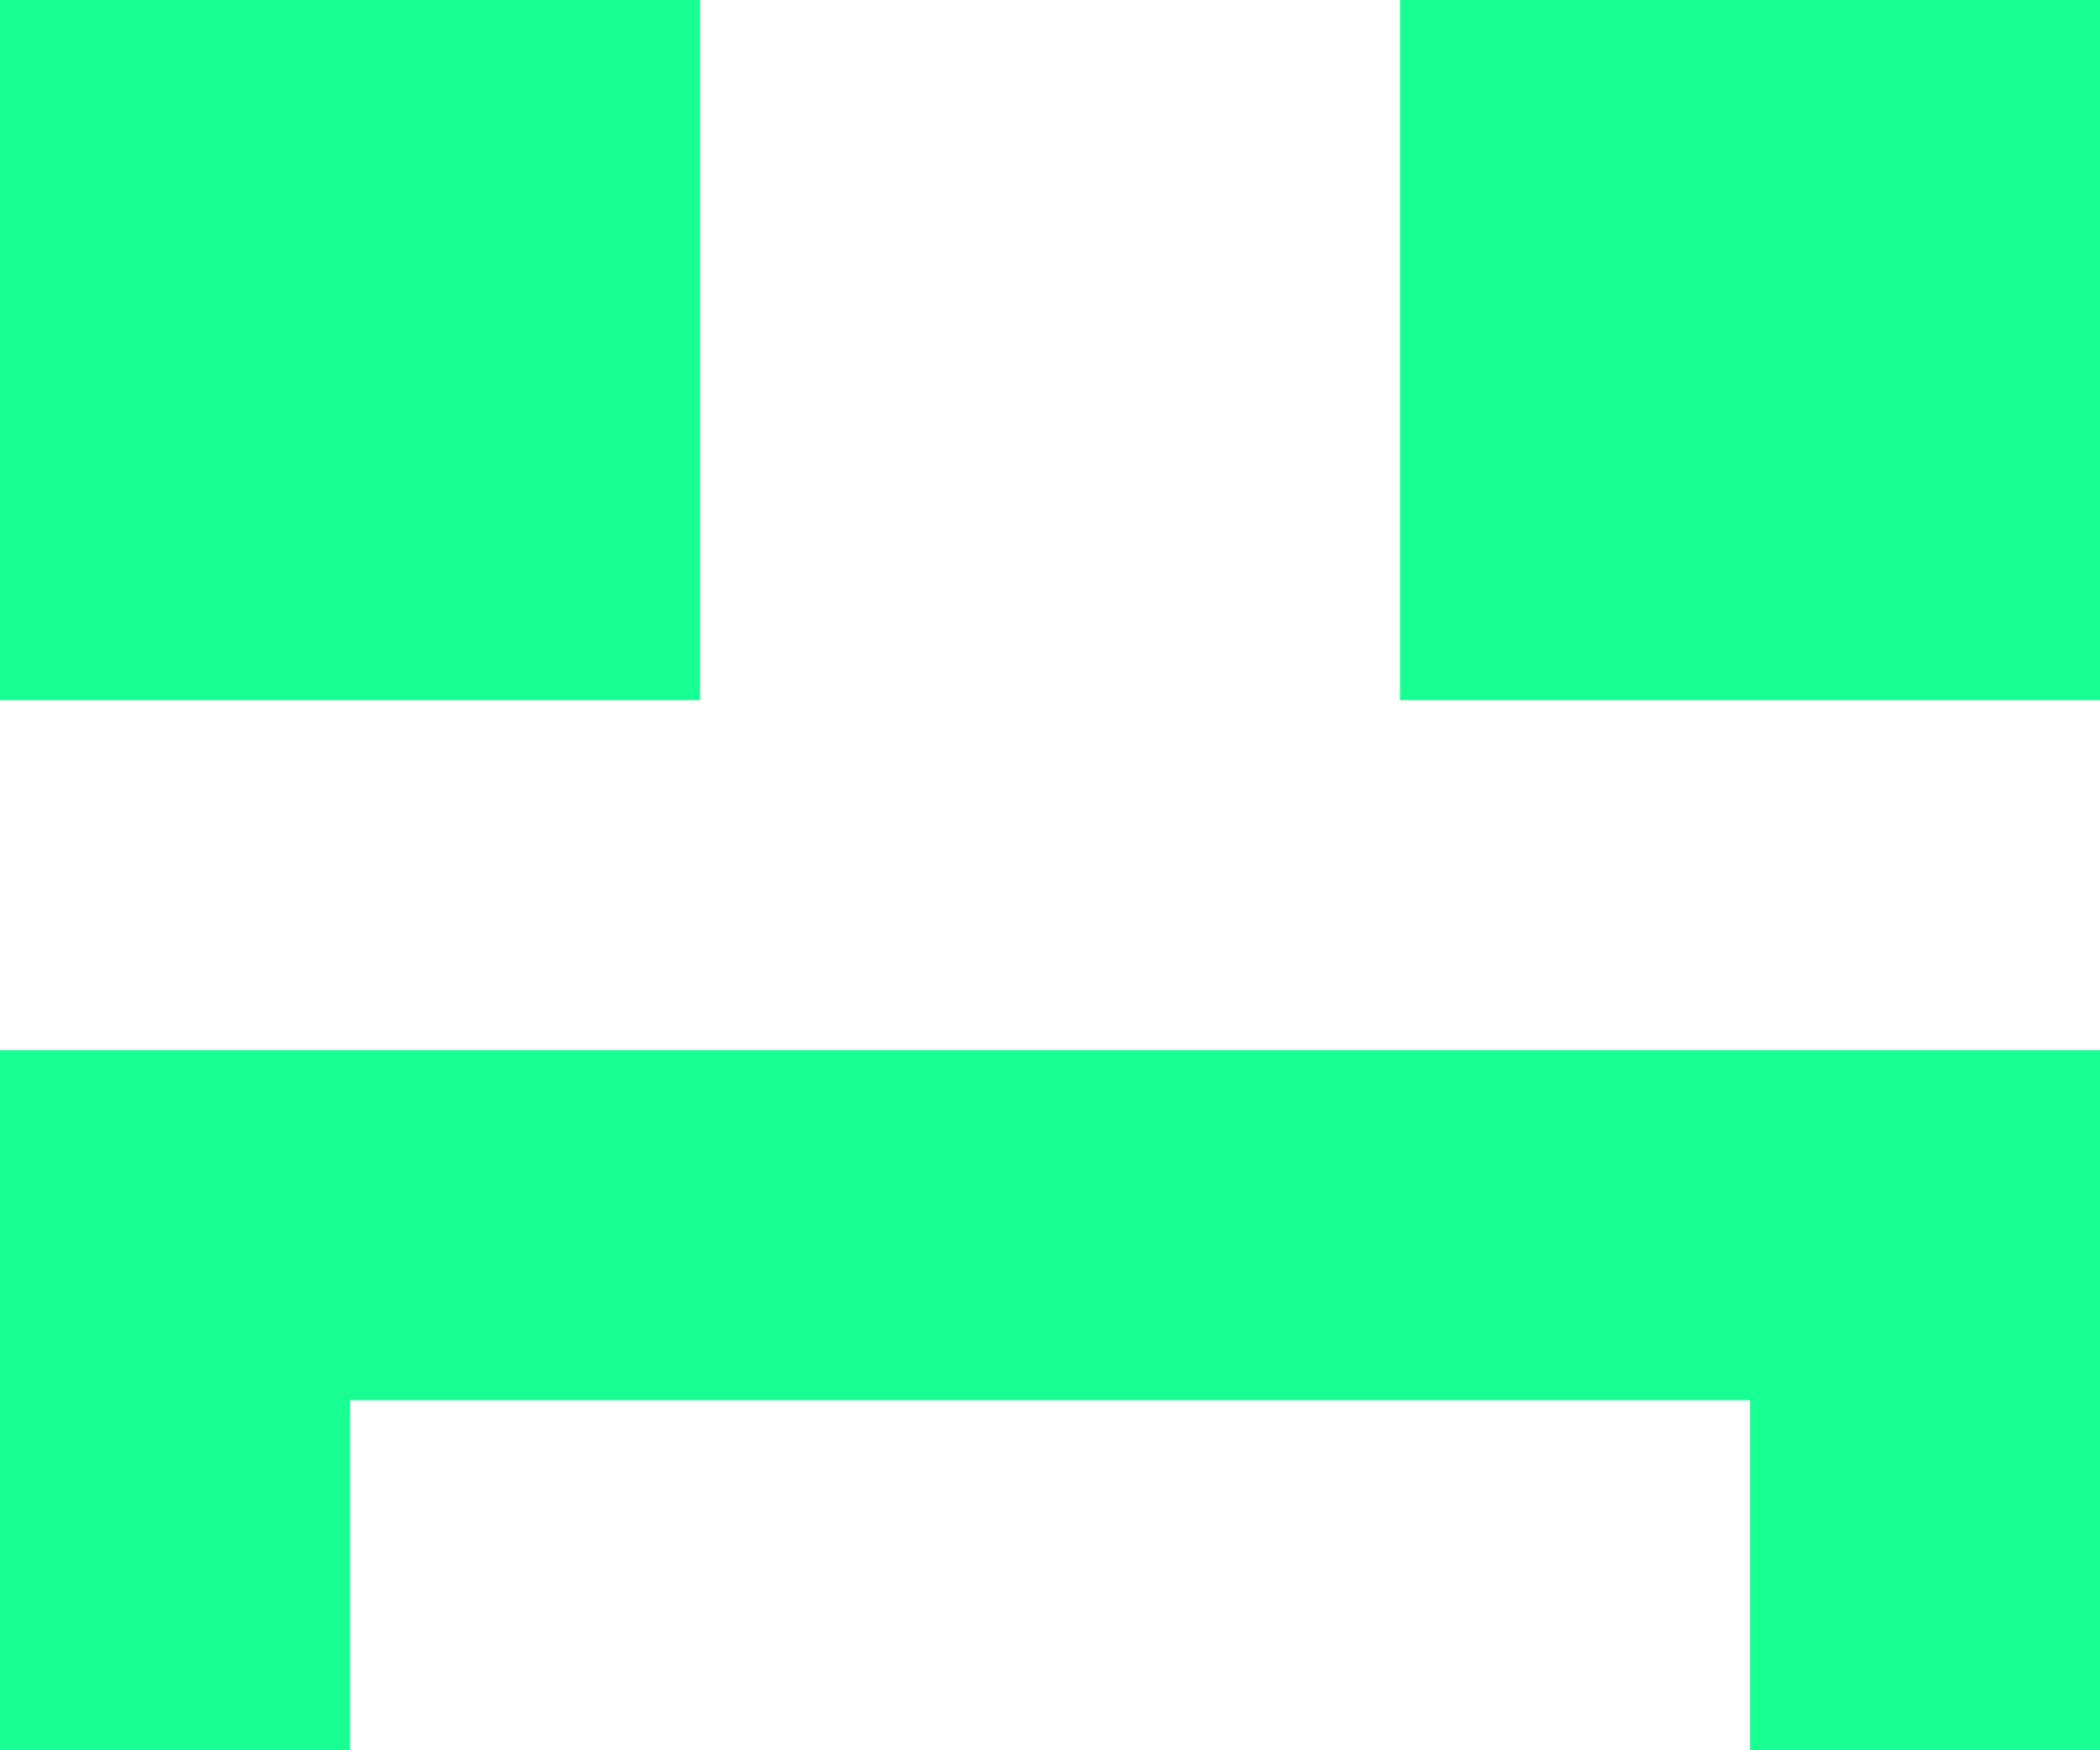 <?xml version="1.0" encoding="UTF-8" standalone="no"?>
<svg width="12px" height="10px" viewBox="0 0 12 10" version="1.1" xmlns="http://www.w3.org/2000/svg" xmlns:xlink="http://www.w3.org/1999/xlink">
    <!-- Generator: Sketch 3.8.1 (29687) - http://www.bohemiancoding.com/sketch -->
    <title>emoji_sad_simple [#465]</title>
    <desc>Created with Sketch.</desc>
    <defs></defs>
    <g id="Page-1" stroke="none" stroke-width="1" fill="none" fill-rule="evenodd">
        <g id="Dribbble-Dark-Preview" transform="translate(-184, -6125)" fill="#18FF94">
            <g id="icons" transform="translate(56, 160)">
                <path d="M136,5969 L140,5969 L140,5965 L136,5965 L136,5969 Z M128,5969 L132,5969 L132,5965 L128,5965 L128,5969 Z M130,5975 L128,5975 L128,5971 L140,5971 L140,5975 L138,5975 L138,5973 L130,5973 L130,5975 Z" id="emoji_sad_simple-[#465]"></path>
            </g>
        </g>
    </g>
</svg>